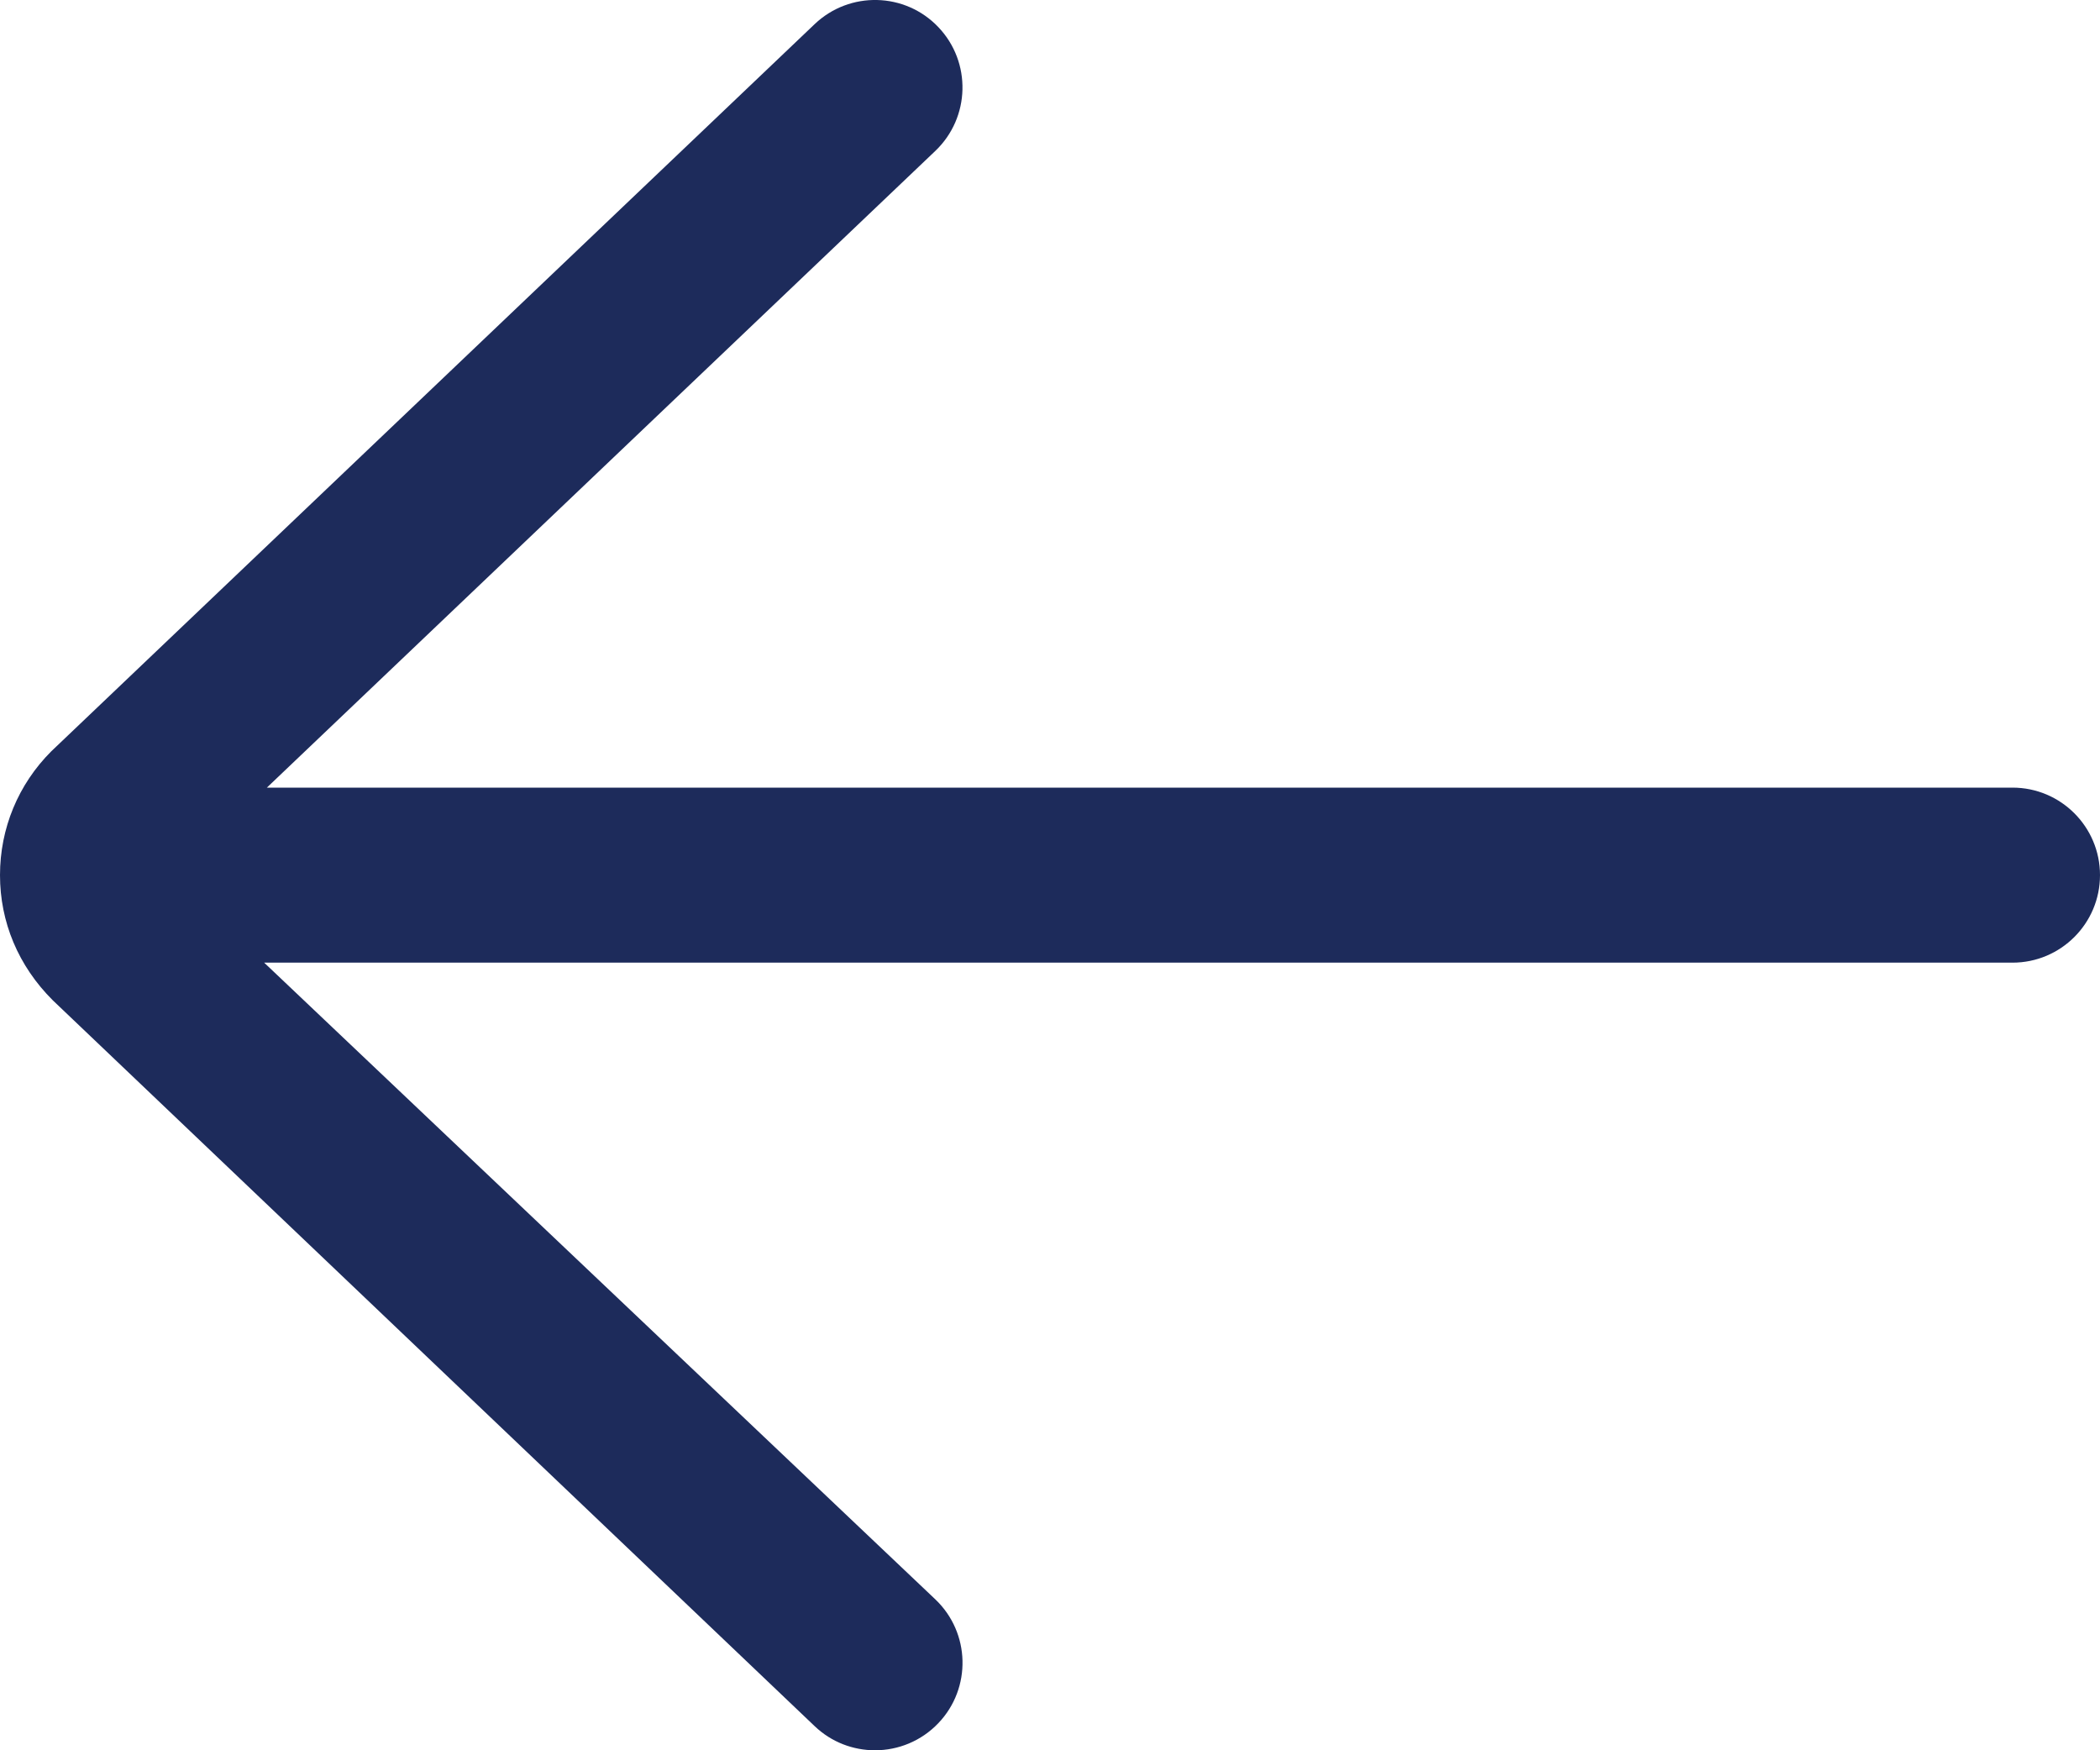 <svg width="24" height="20" viewBox="0 0 24 20" fill="none" xmlns="http://www.w3.org/2000/svg">
<path d="M23 9H3.05L10.69 1.724C11.089 1.343 11.105 0.71 10.724 0.31C10.344 -0.09 9.71 -0.105 9.31 0.276L0.586 8.585C0.208 8.963 0 9.466 0 10C0 10.534 0.208 11.037 0.604 11.431L9.31 19.724C9.504 19.909 9.752 20 10 20C10.264 20 10.528 19.896 10.725 19.689C11.105 19.29 11.09 18.657 10.69 18.276L3.019 11H23C23.552 11 24 10.552 24 10C24 9.448 23.552 9 23 9Z" fill="#1D2B5B"/>
</svg>
